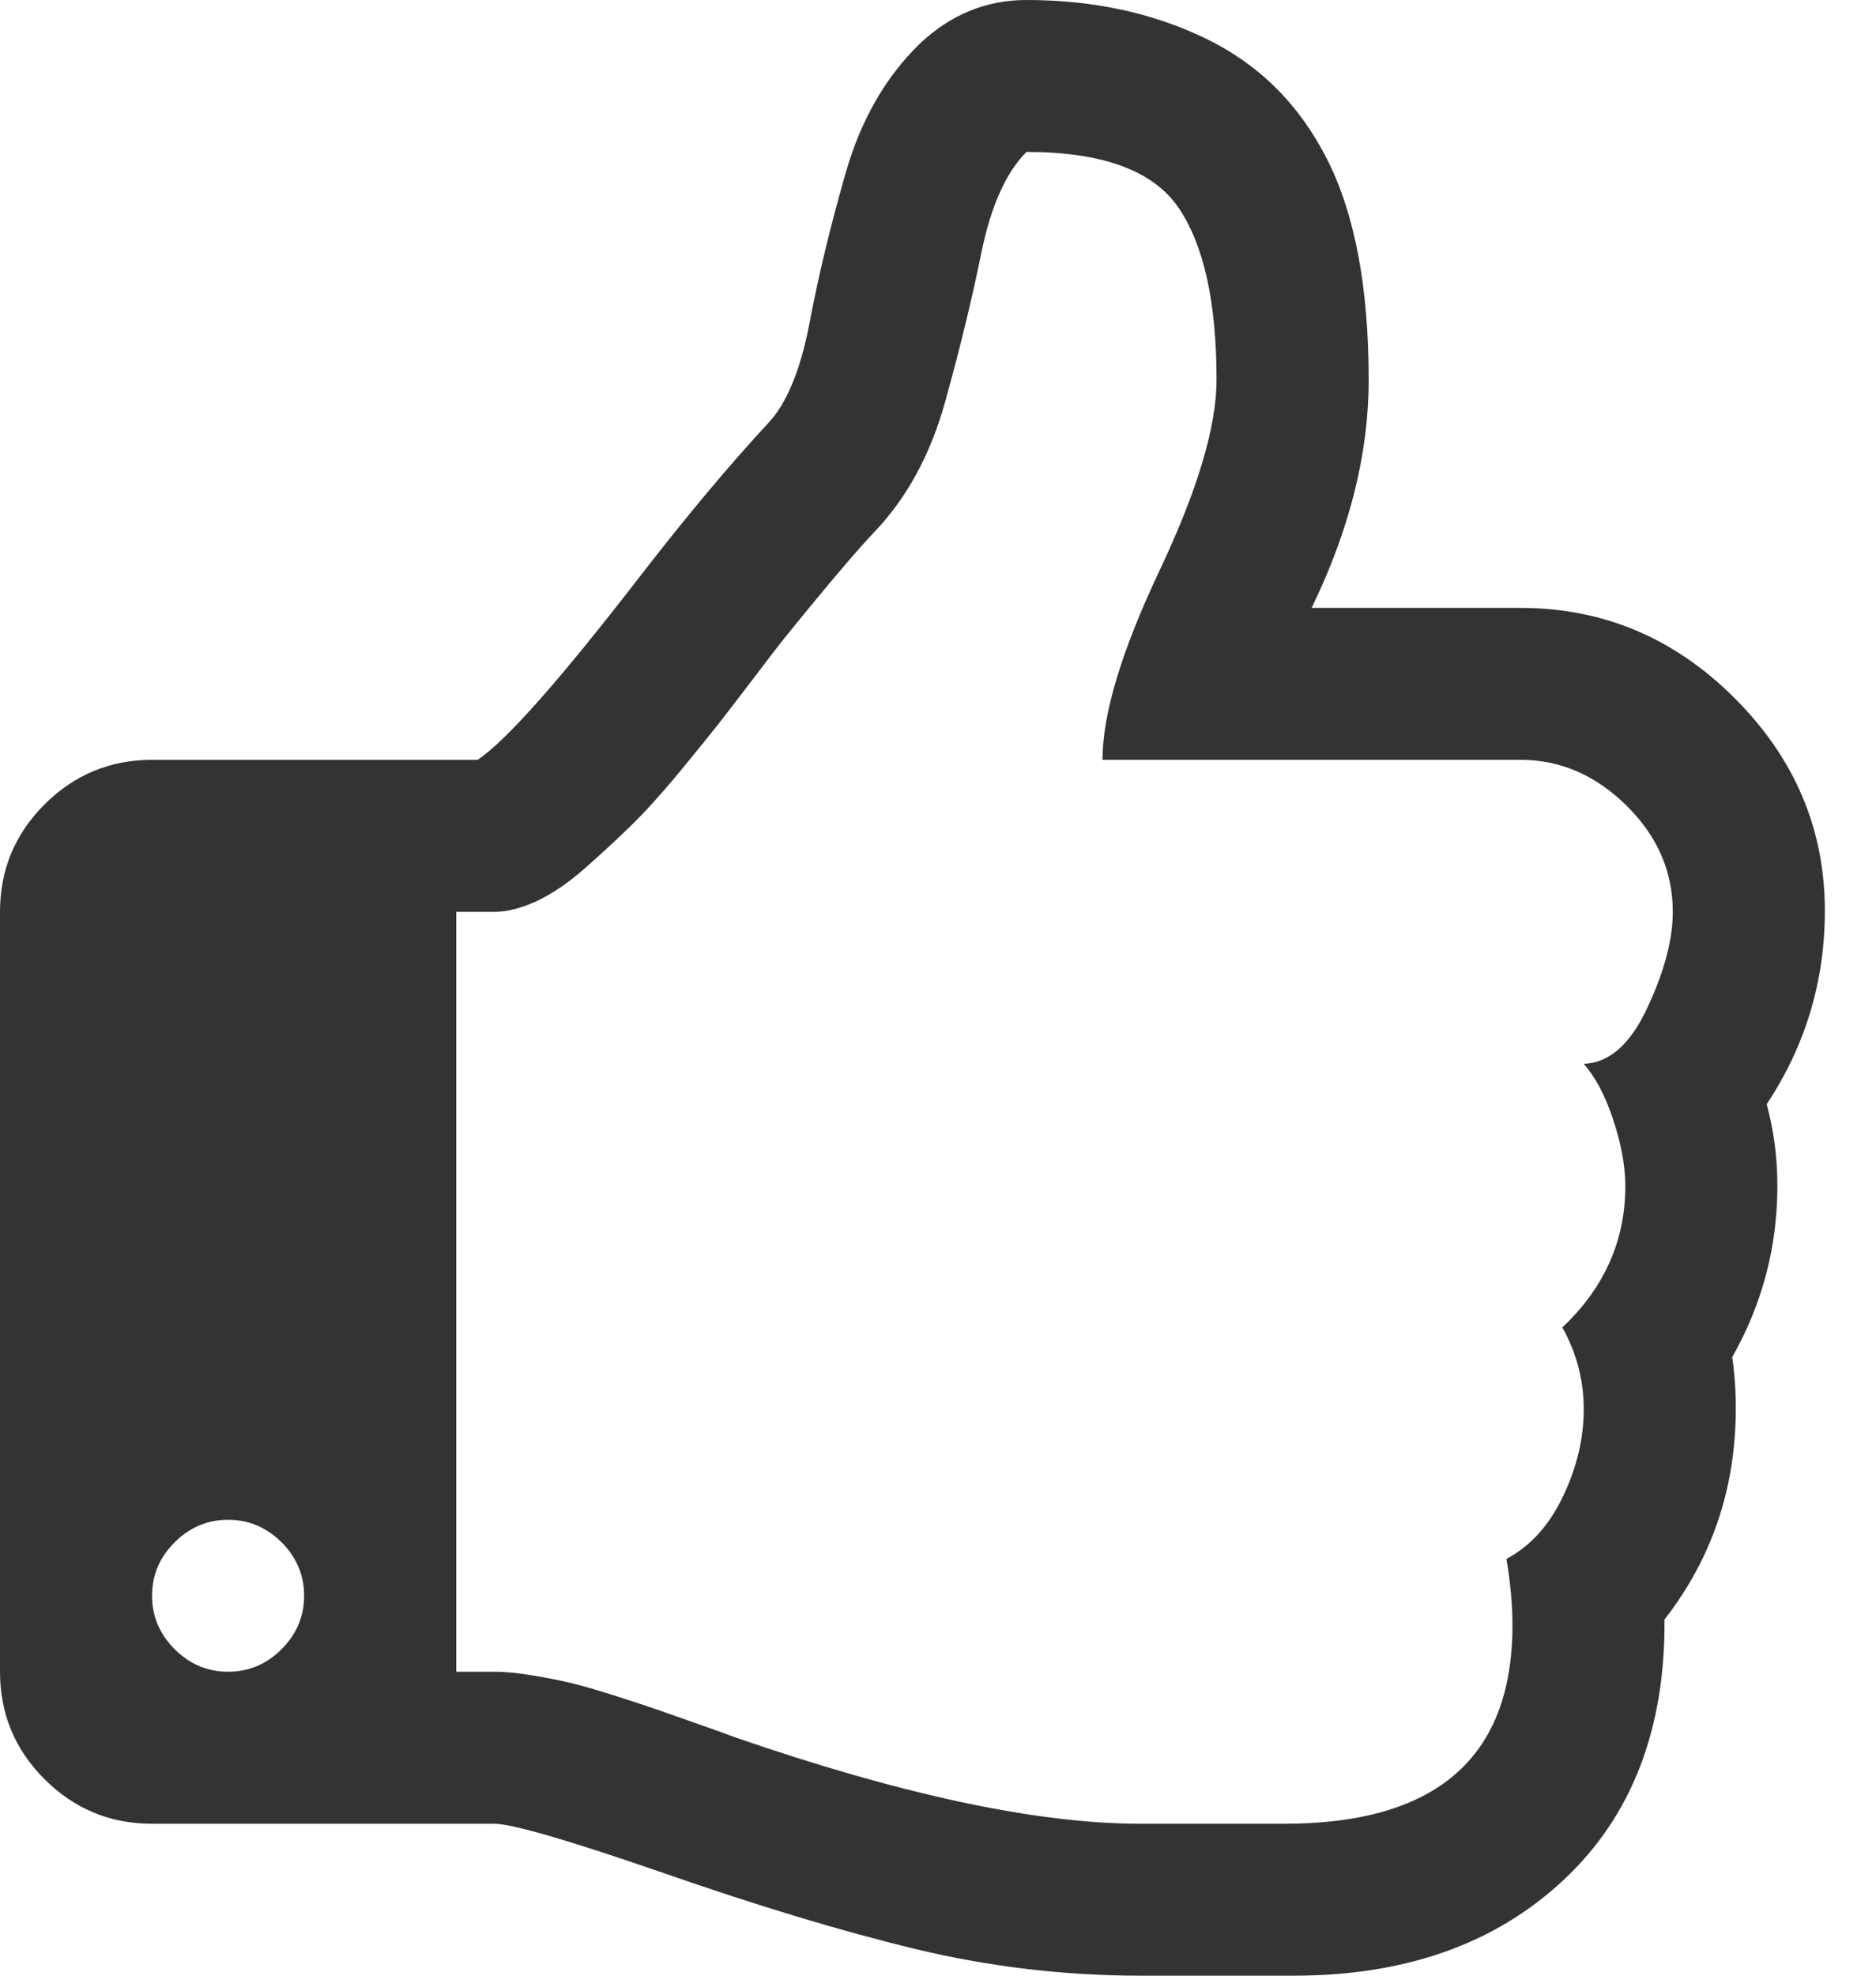 ﻿<?xml version="1.0" encoding="utf-8"?>
<svg version="1.1" xmlns:xlink="http://www.w3.org/1999/xlink" width="19px" height="20px" xmlns="http://www.w3.org/2000/svg">
  <g transform="matrix(1 0 0 1 -459 -909 )">
    <path d="M 2.852 16.695  C 3.004 16.542  3.08 16.362  3.08 16.154  C 3.08 15.946  3.004 15.765  2.852 15.613  C 2.699 15.461  2.519 15.385  2.31 15.385  C 2.102 15.385  1.921 15.461  1.769 15.613  C 1.616 15.765  1.54 15.946  1.54 16.154  C 1.54 16.362  1.616 16.542  1.769 16.695  C 1.921 16.847  2.102 16.923  2.31 16.923  C 2.519 16.923  2.699 16.847  2.852 16.695  Z M 16.683 10.204  C 16.856 9.836  16.942 9.511  16.942 9.231  C 16.942 8.822  16.786 8.464  16.473 8.155  C 16.16 7.847  15.803 7.692  15.402 7.692  L 11.166 7.692  C 11.166 7.228  11.359 6.589  11.744 5.775  C 12.129 4.962  12.321 4.319  12.321 3.846  C 12.321 3.061  12.193 2.48  11.936 2.103  C 11.68 1.727  11.166 1.538  10.396 1.538  C 10.188 1.747  10.035 2.087  9.939 2.56  C 9.843 3.033  9.72 3.536  9.572 4.069  C 9.424 4.601  9.185 5.04  8.856 5.385  C 8.68 5.569  8.371 5.933  7.93 6.478  C 7.897 6.518  7.805 6.639  7.653 6.839  C 7.5 7.039  7.374 7.204  7.274 7.332  C 7.173 7.46  7.035 7.63  6.859 7.843  C 6.682 8.055  6.522 8.231  6.377 8.371  C 6.233 8.512  6.078 8.654  5.914 8.798  C 5.75 8.942  5.589 9.05  5.433 9.123  C 5.276 9.195  5.134 9.231  5.006 9.231  L 4.621 9.231  L 4.621 16.923  L 5.006 16.923  C 5.11 16.923  5.236 16.935  5.385 16.959  C 5.533 16.983  5.665 17.009  5.782 17.037  C 5.898 17.065  6.05 17.109  6.239 17.169  C 6.427 17.23  6.568 17.276  6.66 17.308  C 6.752 17.34  6.895 17.39  7.087 17.458  C 7.28 17.526  7.396 17.568  7.436 17.584  C 9.129 18.169  10.5 18.462  11.551 18.462  L 13.007 18.462  C 14.547 18.462  15.318 17.792  15.318 16.454  C 15.318 16.246  15.298 16.022  15.257 15.781  C 15.498 15.653  15.689 15.443  15.829 15.15  C 15.969 14.858  16.04 14.563  16.04 14.267  C 16.04 13.97  15.967 13.694  15.823 13.438  C 16.248 13.037  16.461 12.56  16.461 12.007  C 16.461 11.807  16.421 11.585  16.34 11.34  C 16.26 11.096  16.16 10.905  16.04 10.769  C 16.296 10.761  16.511 10.573  16.683 10.204  Z M 17.568 7.067  C 18.177 7.676  18.482 8.393  18.482 9.219  C 18.482 9.932  18.286 10.585  17.893 11.178  C 17.965 11.442  18.001 11.719  18.001 12.007  C 18.001 12.624  17.848 13.201  17.544 13.738  C 17.568 13.906  17.58 14.079  17.58 14.255  C 17.58 15.064  17.339 15.777  16.858 16.394  C 16.866 17.508  16.525 18.387  15.835 19.032  C 15.145 19.677  14.235 20  13.104 20  L 12.67 20  L 11.551 20  C 10.781 20  10.021 19.91  9.271 19.73  C 8.521 19.549  7.653 19.287  6.666 18.942  C 5.736 18.622  5.182 18.462  5.006 18.462  L 1.54 18.462  C 1.115 18.462  0.752 18.311  0.451 18.011  C 0.15 17.71  0 17.348  0 16.923  L 0 9.231  C 0 8.806  0.15 8.444  0.451 8.143  C 0.752 7.843  1.115 7.692  1.54 7.692  L 4.837 7.692  C 5.126 7.5  5.675 6.879  6.486 5.829  C 6.951 5.228  7.38 4.716  7.773 4.291  C 7.966 4.091  8.108 3.748  8.2 3.263  C 8.292 2.778  8.415 2.272  8.567 1.743  C 8.72 1.214  8.968 0.781  9.313 0.445  C 9.626 0.148  9.987 0  10.396 0  C 11.07 0  11.676 0.13  12.213 0.391  C 12.751 0.651  13.16 1.058  13.44 1.611  C 13.721 2.163  13.862 2.909  13.862 3.846  C 13.862 4.591  13.669 5.361  13.284 6.154  L 15.402 6.154  C 16.236 6.154  16.958 6.458  17.568 7.067  Z " fill-rule="nonzero" fill="#333333" stroke="none" transform="matrix(1 0 0 1 459 909 )" />
  </g>
</svg>